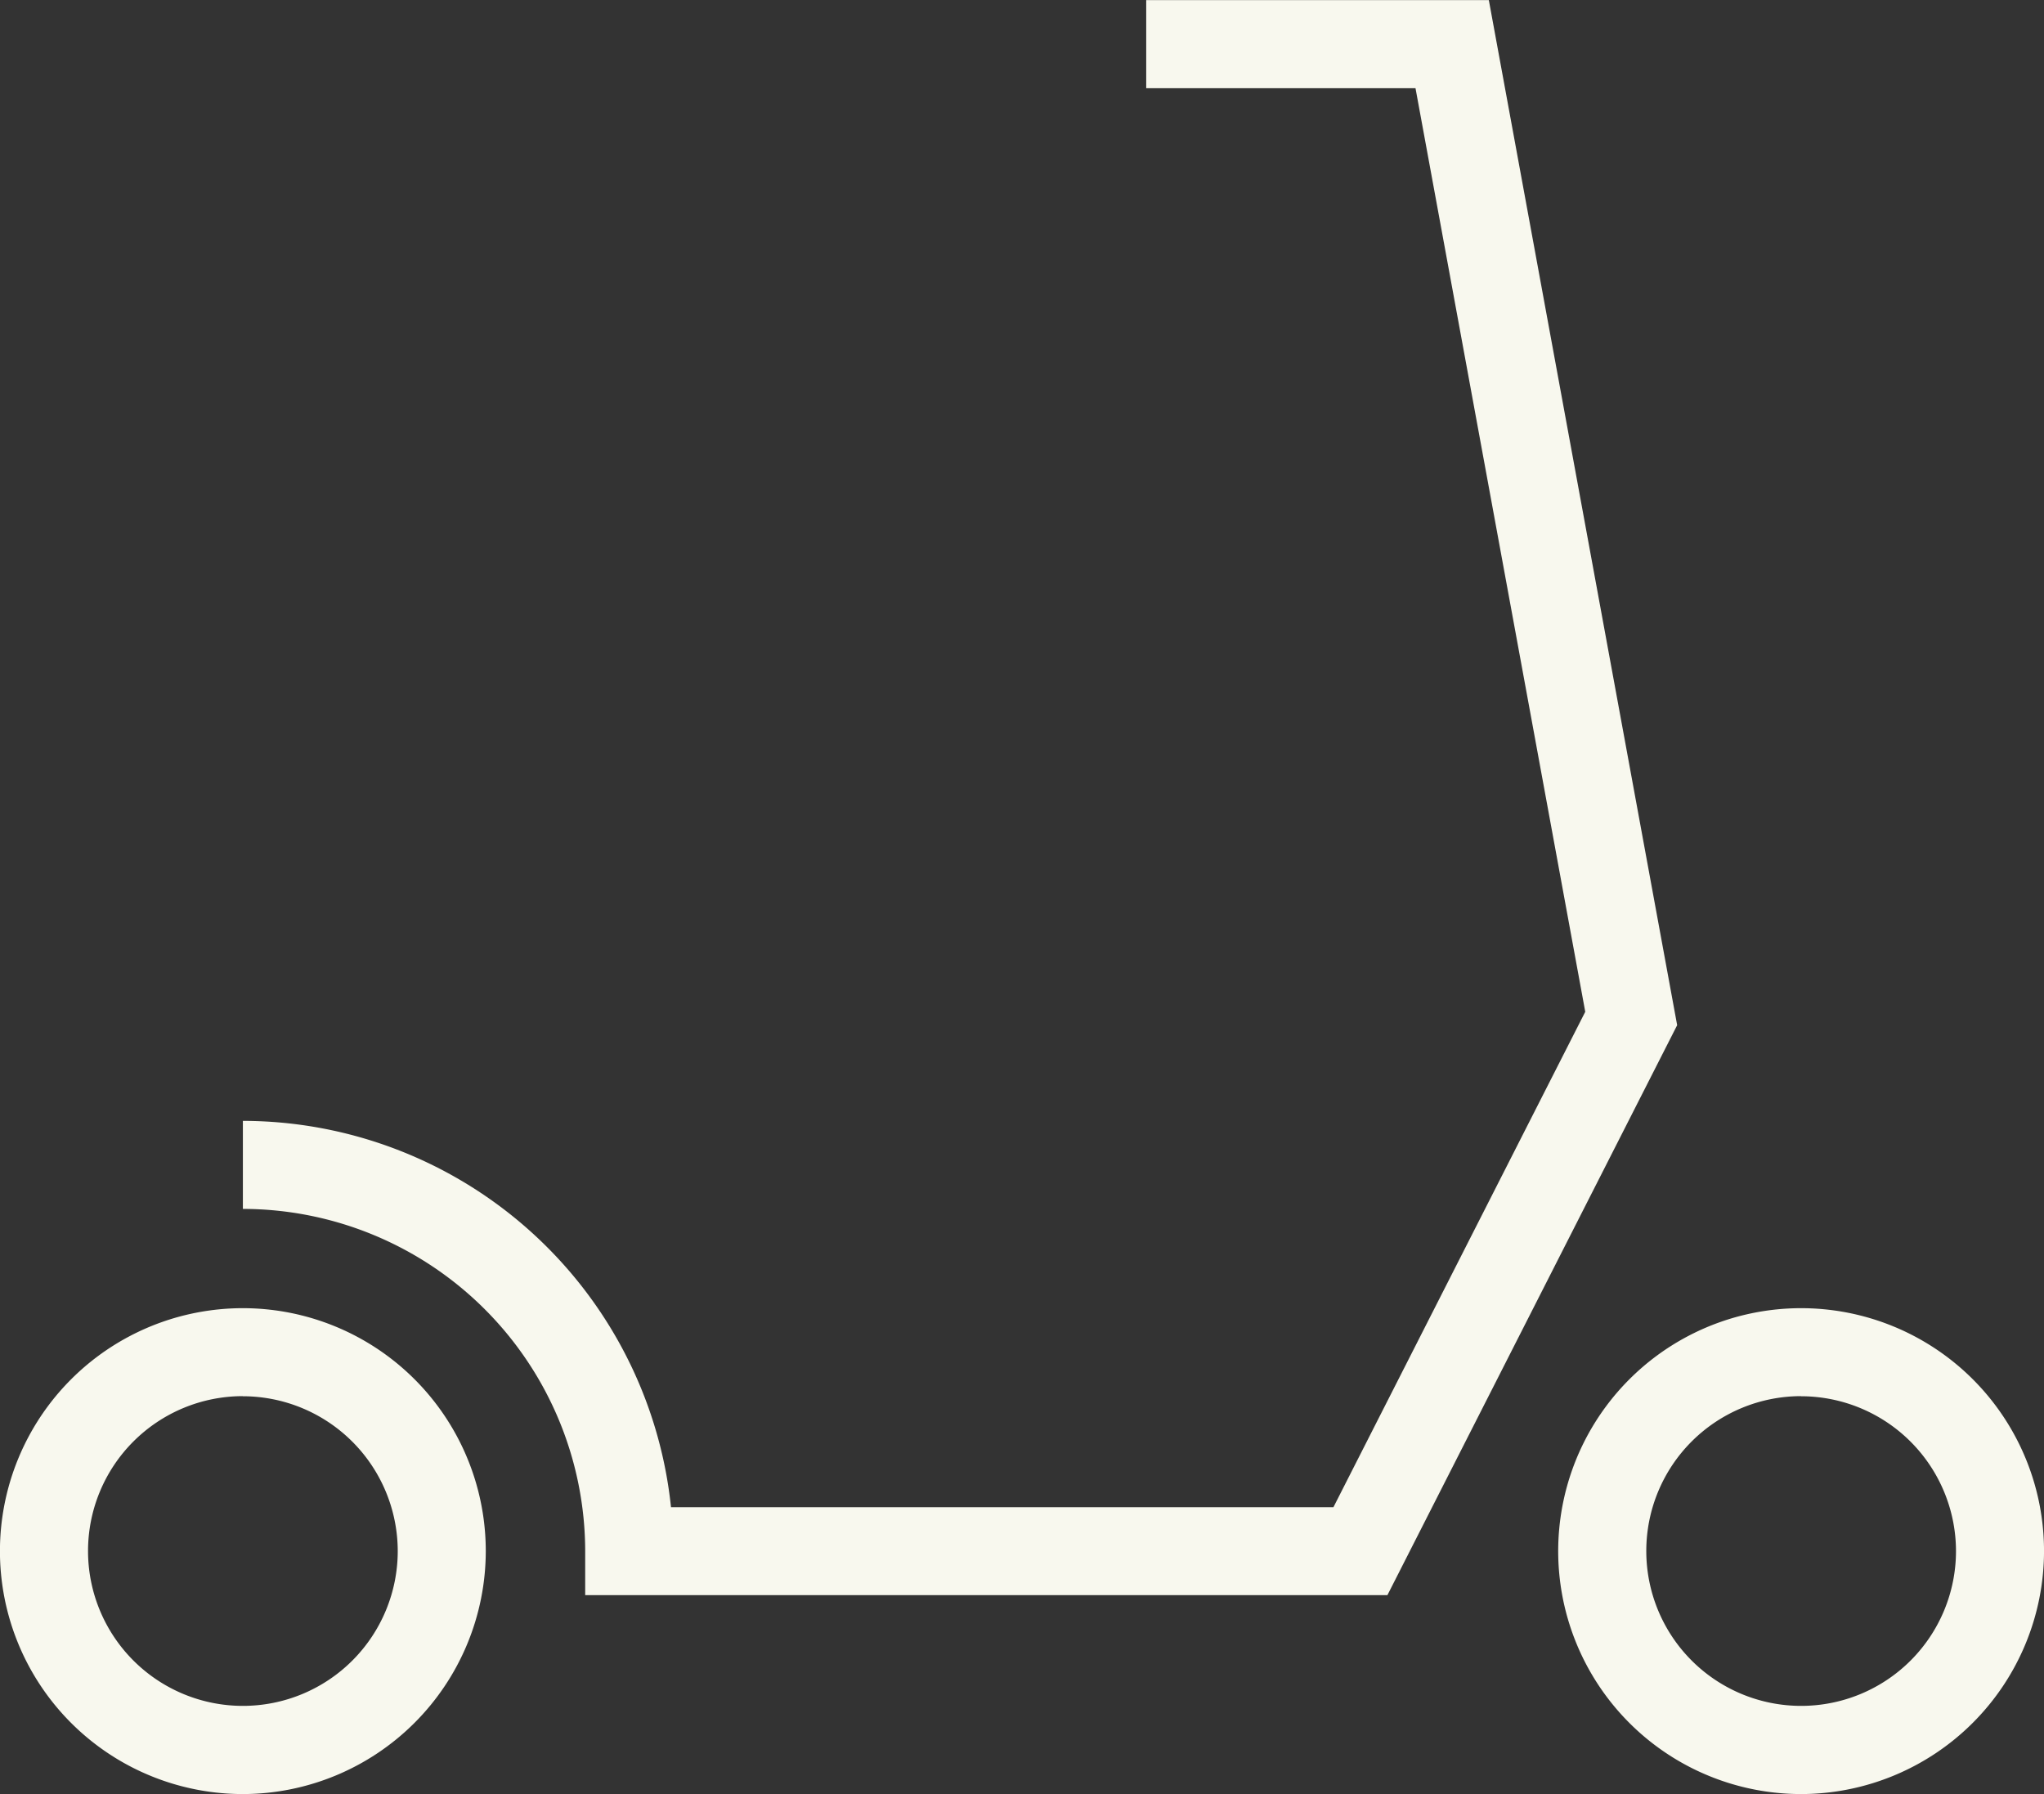 <svg xmlns="http://www.w3.org/2000/svg" width="77.06" height="67.63" viewBox="0 0 77.06 67.63">
  <rect x="0" y="0" width="77.06" height="67.63" fill="#333333" stroke="none"/>
  <g id="Сгруппировать_329" data-name="Сгруппировать 329" transform="translate(12486.177 10428.222)">
    <g id="Сгруппировать_308" data-name="Сгруппировать 308" transform="translate(-12486.177 -10428.222)">
      <path id="Контур_254" data-name="Контур 254" d="M1285.1,1297.411a9.158,9.158,0,1,1,9.157-9.158A9.168,9.168,0,0,1,1285.1,1297.411Zm0-15a5.838,5.838,0,1,0,5.838,5.838A5.845,5.845,0,0,0,1285.1,1282.415Z" transform="translate(-1217.196 -1229.781)" fill="#f8f8ee"/>
      <path id="Контур_255" data-name="Контур 255" d="M1196.607,1297.411a9.158,9.158,0,1,1,9.157-9.158A9.168,9.168,0,0,1,1196.607,1297.411Zm0-15a5.838,5.838,0,1,0,5.838,5.838A5.845,5.845,0,0,0,1196.607,1282.415Z" transform="translate(-1187.45 -1229.781)" fill="#f8f8ee"/>
      <path id="Контур_256" data-name="Контур 256" d="M1244.393,1264.943h-30.244v-1.66a12.92,12.92,0,0,0-12.905-12.9v-3.319a16.248,16.248,0,0,1,16.14,14.564h24.974l9.494-18.676-6.4-34.817H1235.3v-3.319h12.917l7.1,38.641Z" transform="translate(-1192.087 -1204.811)" fill="#f8f8ee"/>
    </g>
  </g>
</svg>
